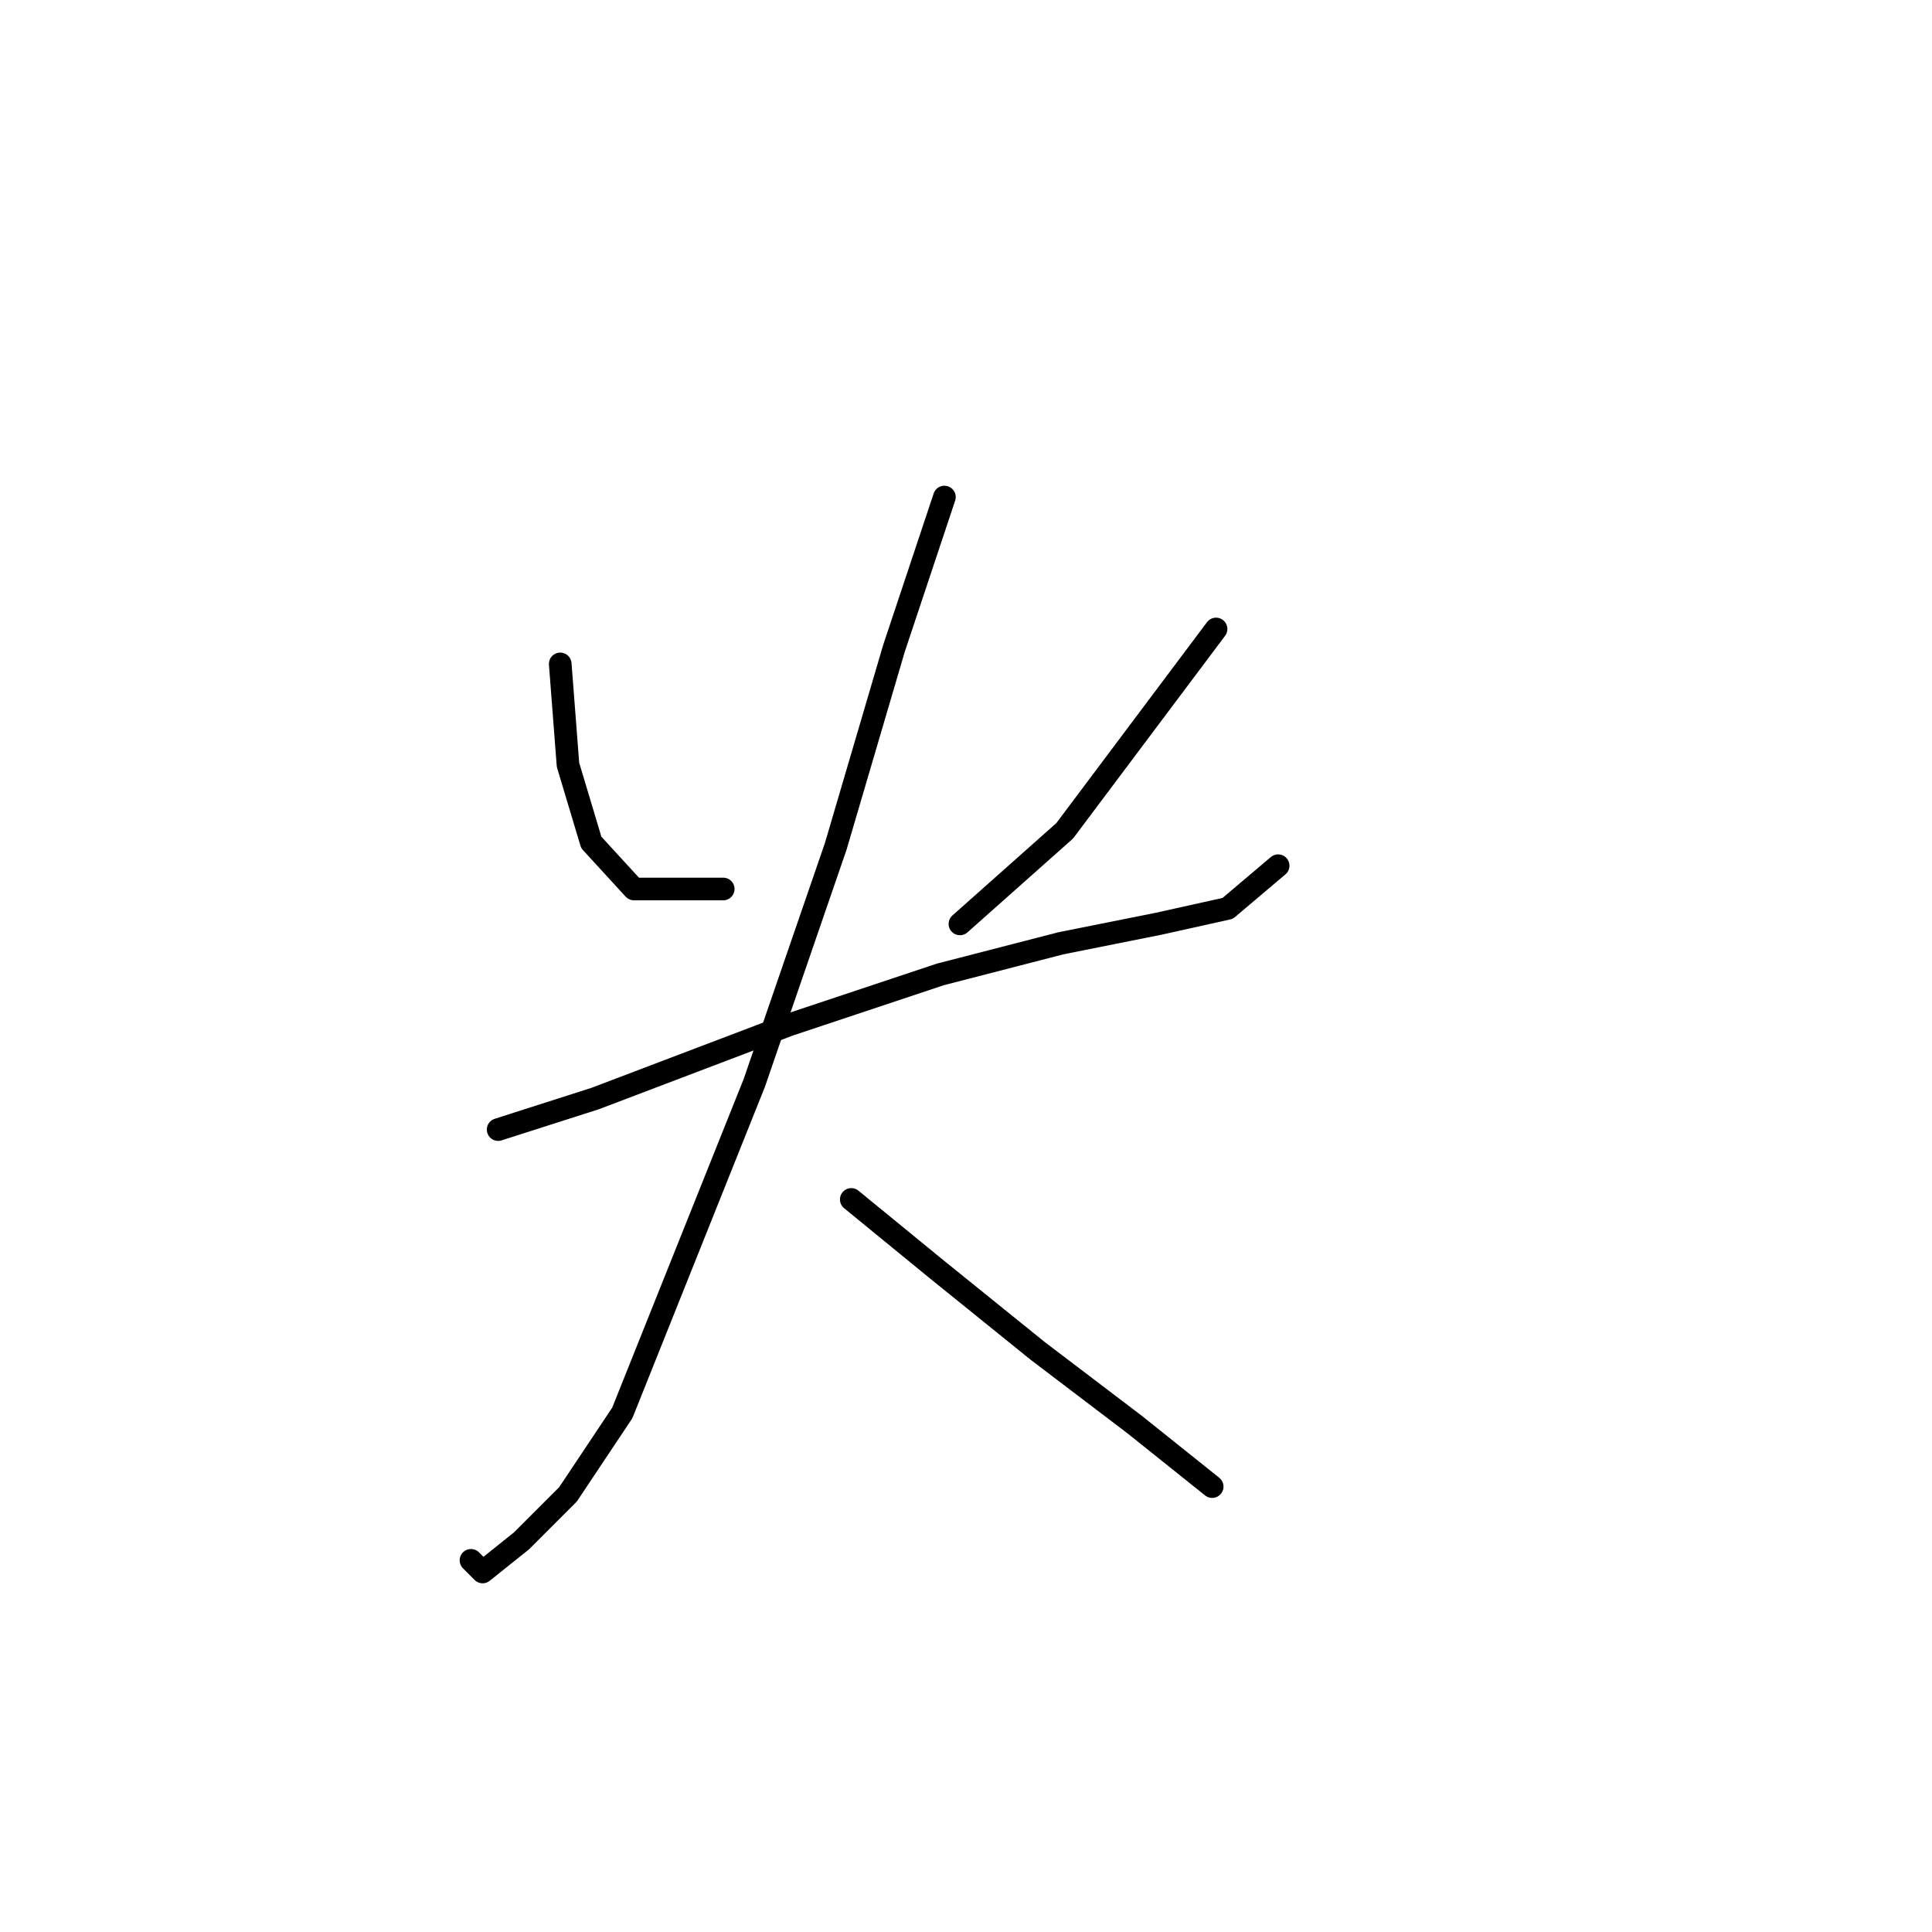 <?xml version="1.0" standalone="no"?>
    <svg width="256" height="256" xmlns="http://www.w3.org/2000/svg" version="1.1">
    <polyline stroke="black" stroke-width="3" stroke-linecap="round" fill="transparent" stroke-linejoin="round" points="74.234 87.972 75.262 101.341 78.347 111.625 84.004 117.796 95.83 117.796 95.83 117.796 " />
        <polyline stroke="black" stroke-width="3" stroke-linecap="round" fill="transparent" stroke-linejoin="round" points="161.133 83.344 141.08 110.083 127.196 122.423 127.196 122.423 " />
        <polyline stroke="black" stroke-width="3" stroke-linecap="round" fill="transparent" stroke-linejoin="round" points="66.007 149.676 78.862 145.562 104.572 135.792 124.625 129.108 140.565 124.994 153.42 122.423 162.676 120.367 169.36 114.71 169.36 114.71 " />
        <polyline stroke="black" stroke-width="3" stroke-linecap="round" fill="transparent" stroke-linejoin="round" points="125.139 65.862 118.455 85.915 110.742 112.139 99.944 143.505 82.461 187.212 75.262 198.01 69.092 204.181 63.95 208.294 62.407 206.752 62.407 206.752 " />
        <polyline stroke="black" stroke-width="3" stroke-linecap="round" fill="transparent" stroke-linejoin="round" points="112.799 158.931 124.111 168.187 137.48 178.985 150.335 188.755 160.619 196.982 160.619 196.982 " />
        </svg>